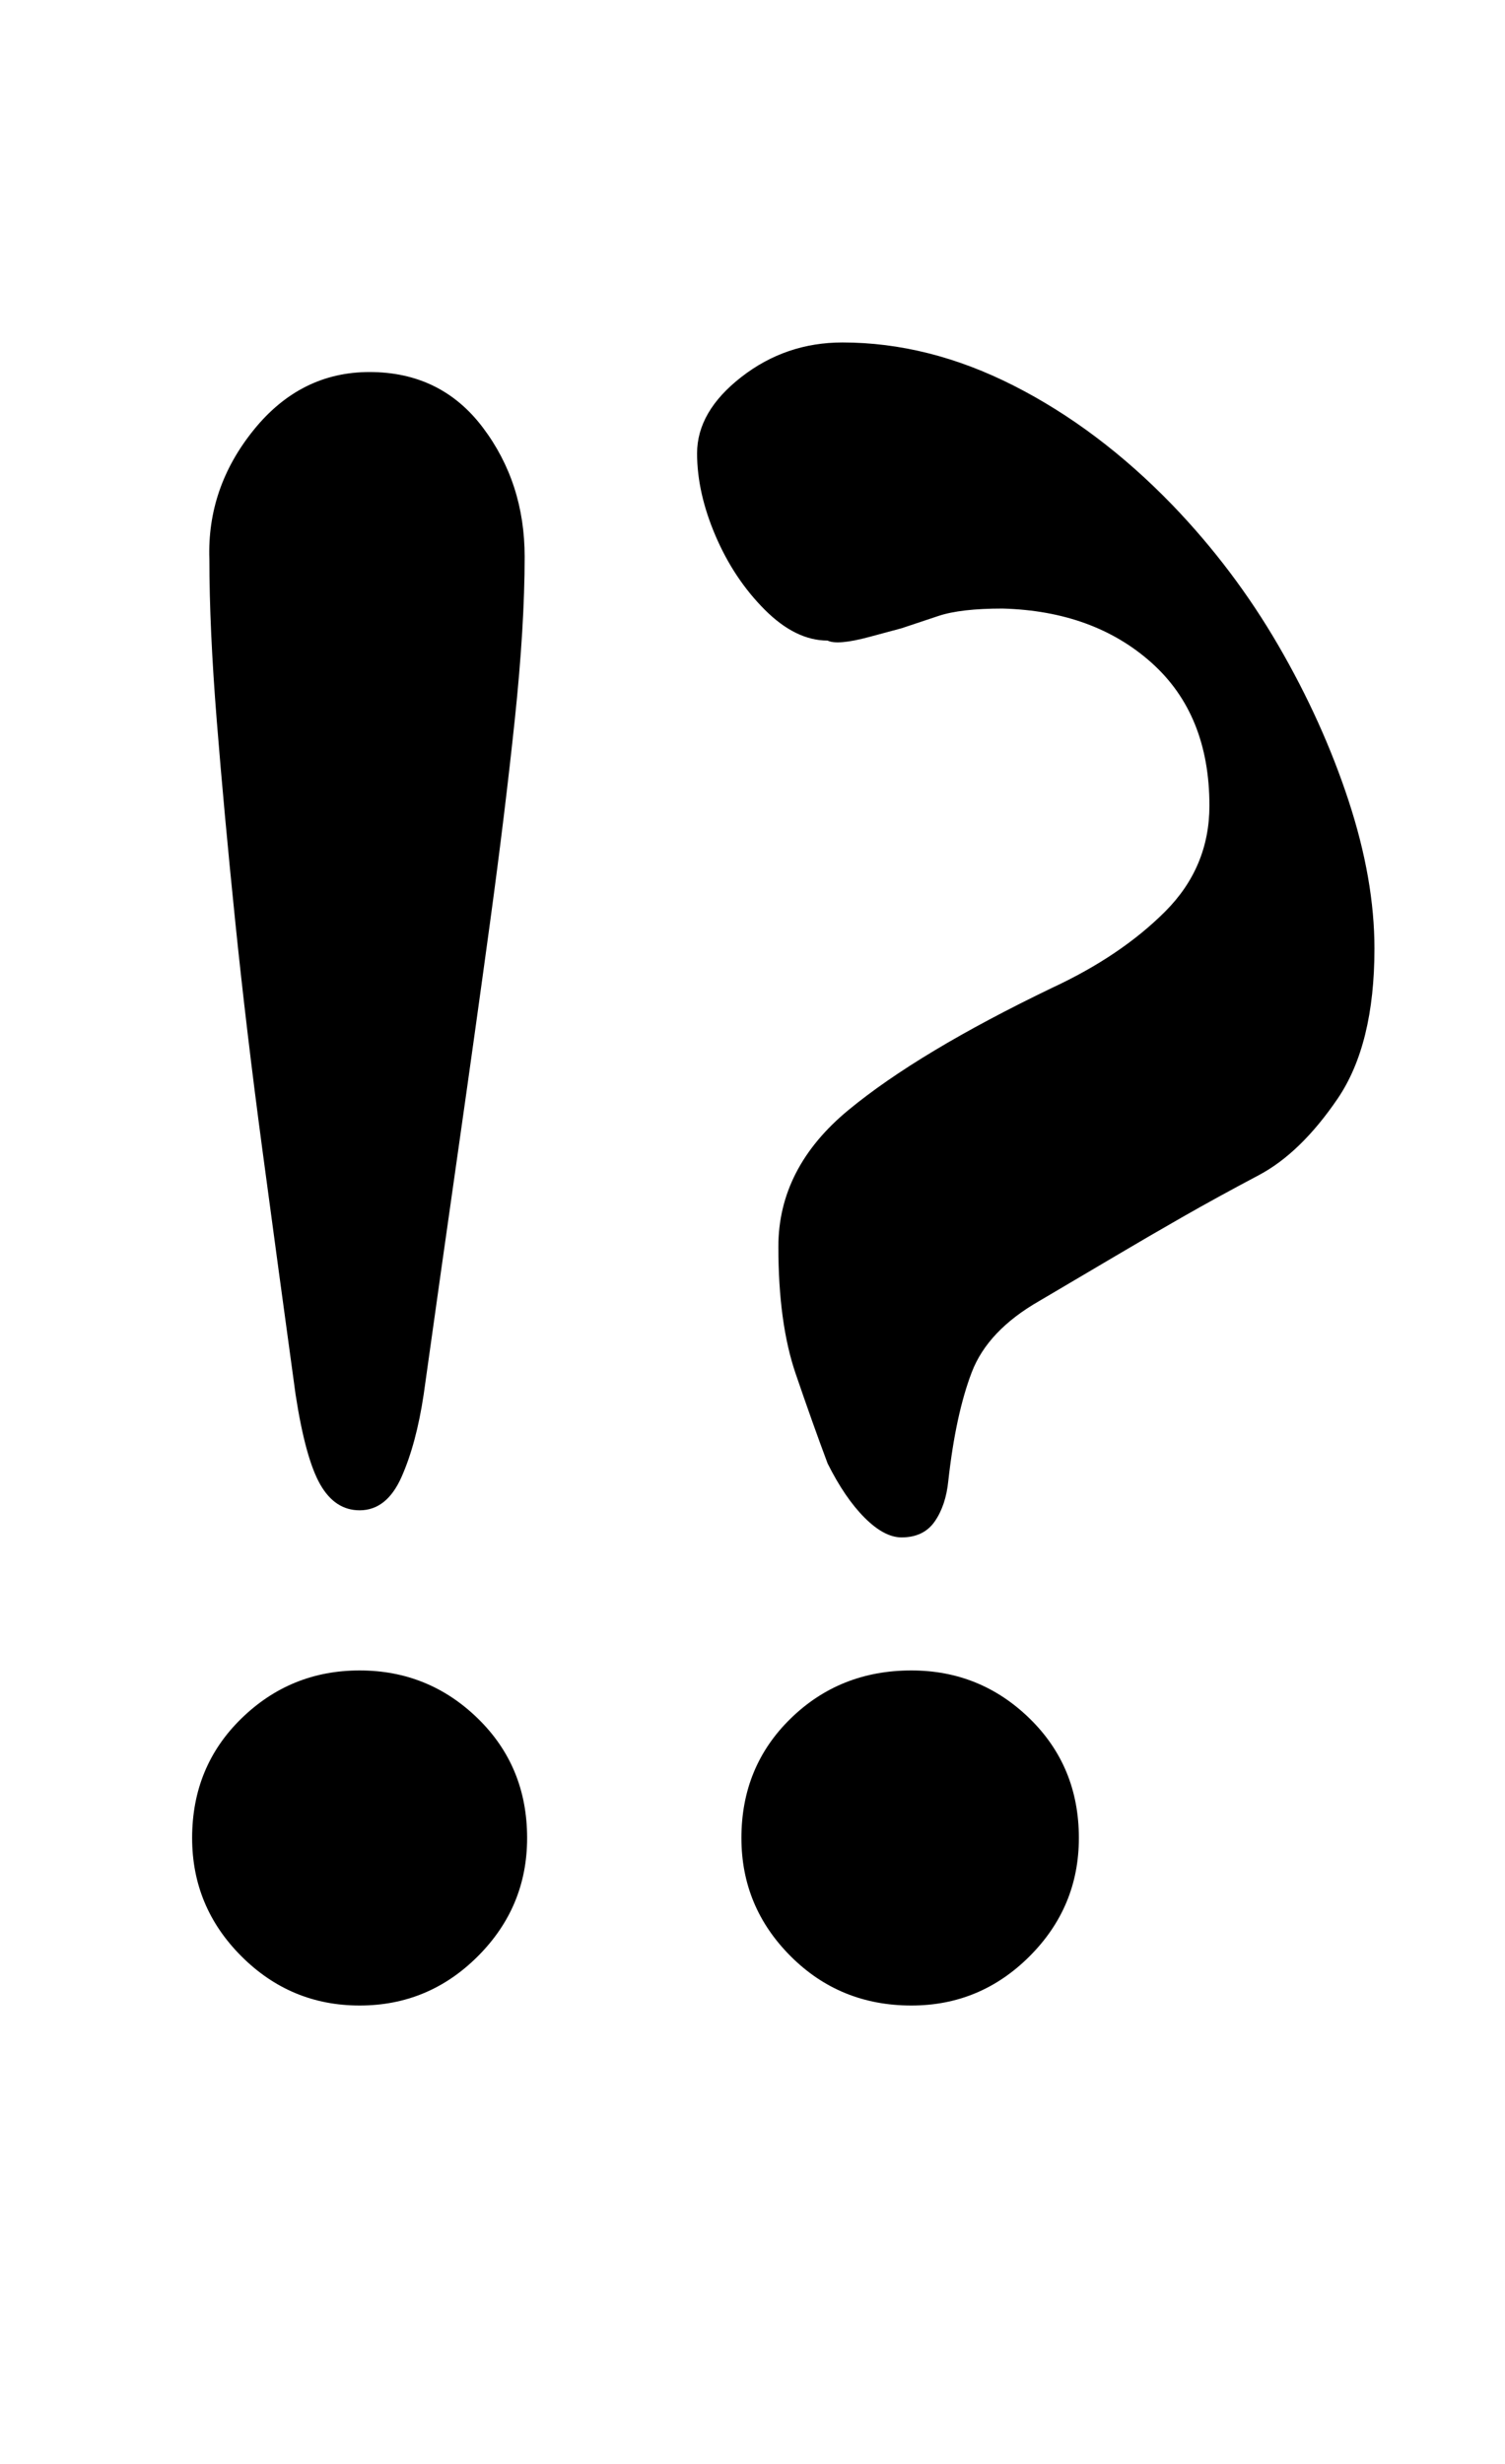<?xml version="1.0" standalone="no"?>
<!DOCTYPE svg PUBLIC "-//W3C//DTD SVG 1.1//EN" "http://www.w3.org/Graphics/SVG/1.1/DTD/svg11.dtd" >
<svg xmlns="http://www.w3.org/2000/svg" xmlns:xlink="http://www.w3.org/1999/xlink" version="1.1" viewBox="-10 0 611 1000">
  <g transform="matrix(1 0 0 -1 0 800)">
   <path fill="currentColor"
d="M356 176q-7 0 -15 8t-15 22q-6 16 -13 36.5t-7 51.5q0 32 28.5 55.5t82.5 49.5q28 13 46 31t18 43q0 37 -23.5 58t-60.5 22q-17 0 -26 -3l-15 -5t-13 -3.5t-17 -1.5q-13 0 -25.5 12.5t-20 30t-7.5 33.5q0 17 18 31t41 14q35 0 69.5 -17.5t64.5 -48.5q25 -26 43 -57
t28.5 -63t10.5 -60q0 -39 -15 -61t-32 -31t-31 -17t-27.5 -16t-30.5 -18q-21 -12 -27.5 -29t-9.5 -44q-1 -10 -5.5 -16.5t-13.5 -6.5zM360 -14q-29 0 -49 20t-20 48q0 29 20 48.5t49 19.5q28 0 48 -19.5t20 -48.5q0 -28 -20 -48t-48 -20zM136 187q-10 0 -16 10.5t-10 36.5
q-7 51 -13.5 99.5t-11 92.5t-7.5 81.5t-3 65.5q-1 29 18 52.5t47 23.5q29 0 46 -22.5t17 -52.5q0 -28 -4 -66t-10 -82t-13 -93t-14 -99q-3 -20 -9 -33.5t-17 -13.5zM136 -14q-28 0 -48 20t-20 48q0 29 20 48.5t48 19.5t48 -19.5t20 -48.5q0 -28 -20 -48t-48 -20z" />
  </g>

</svg>
